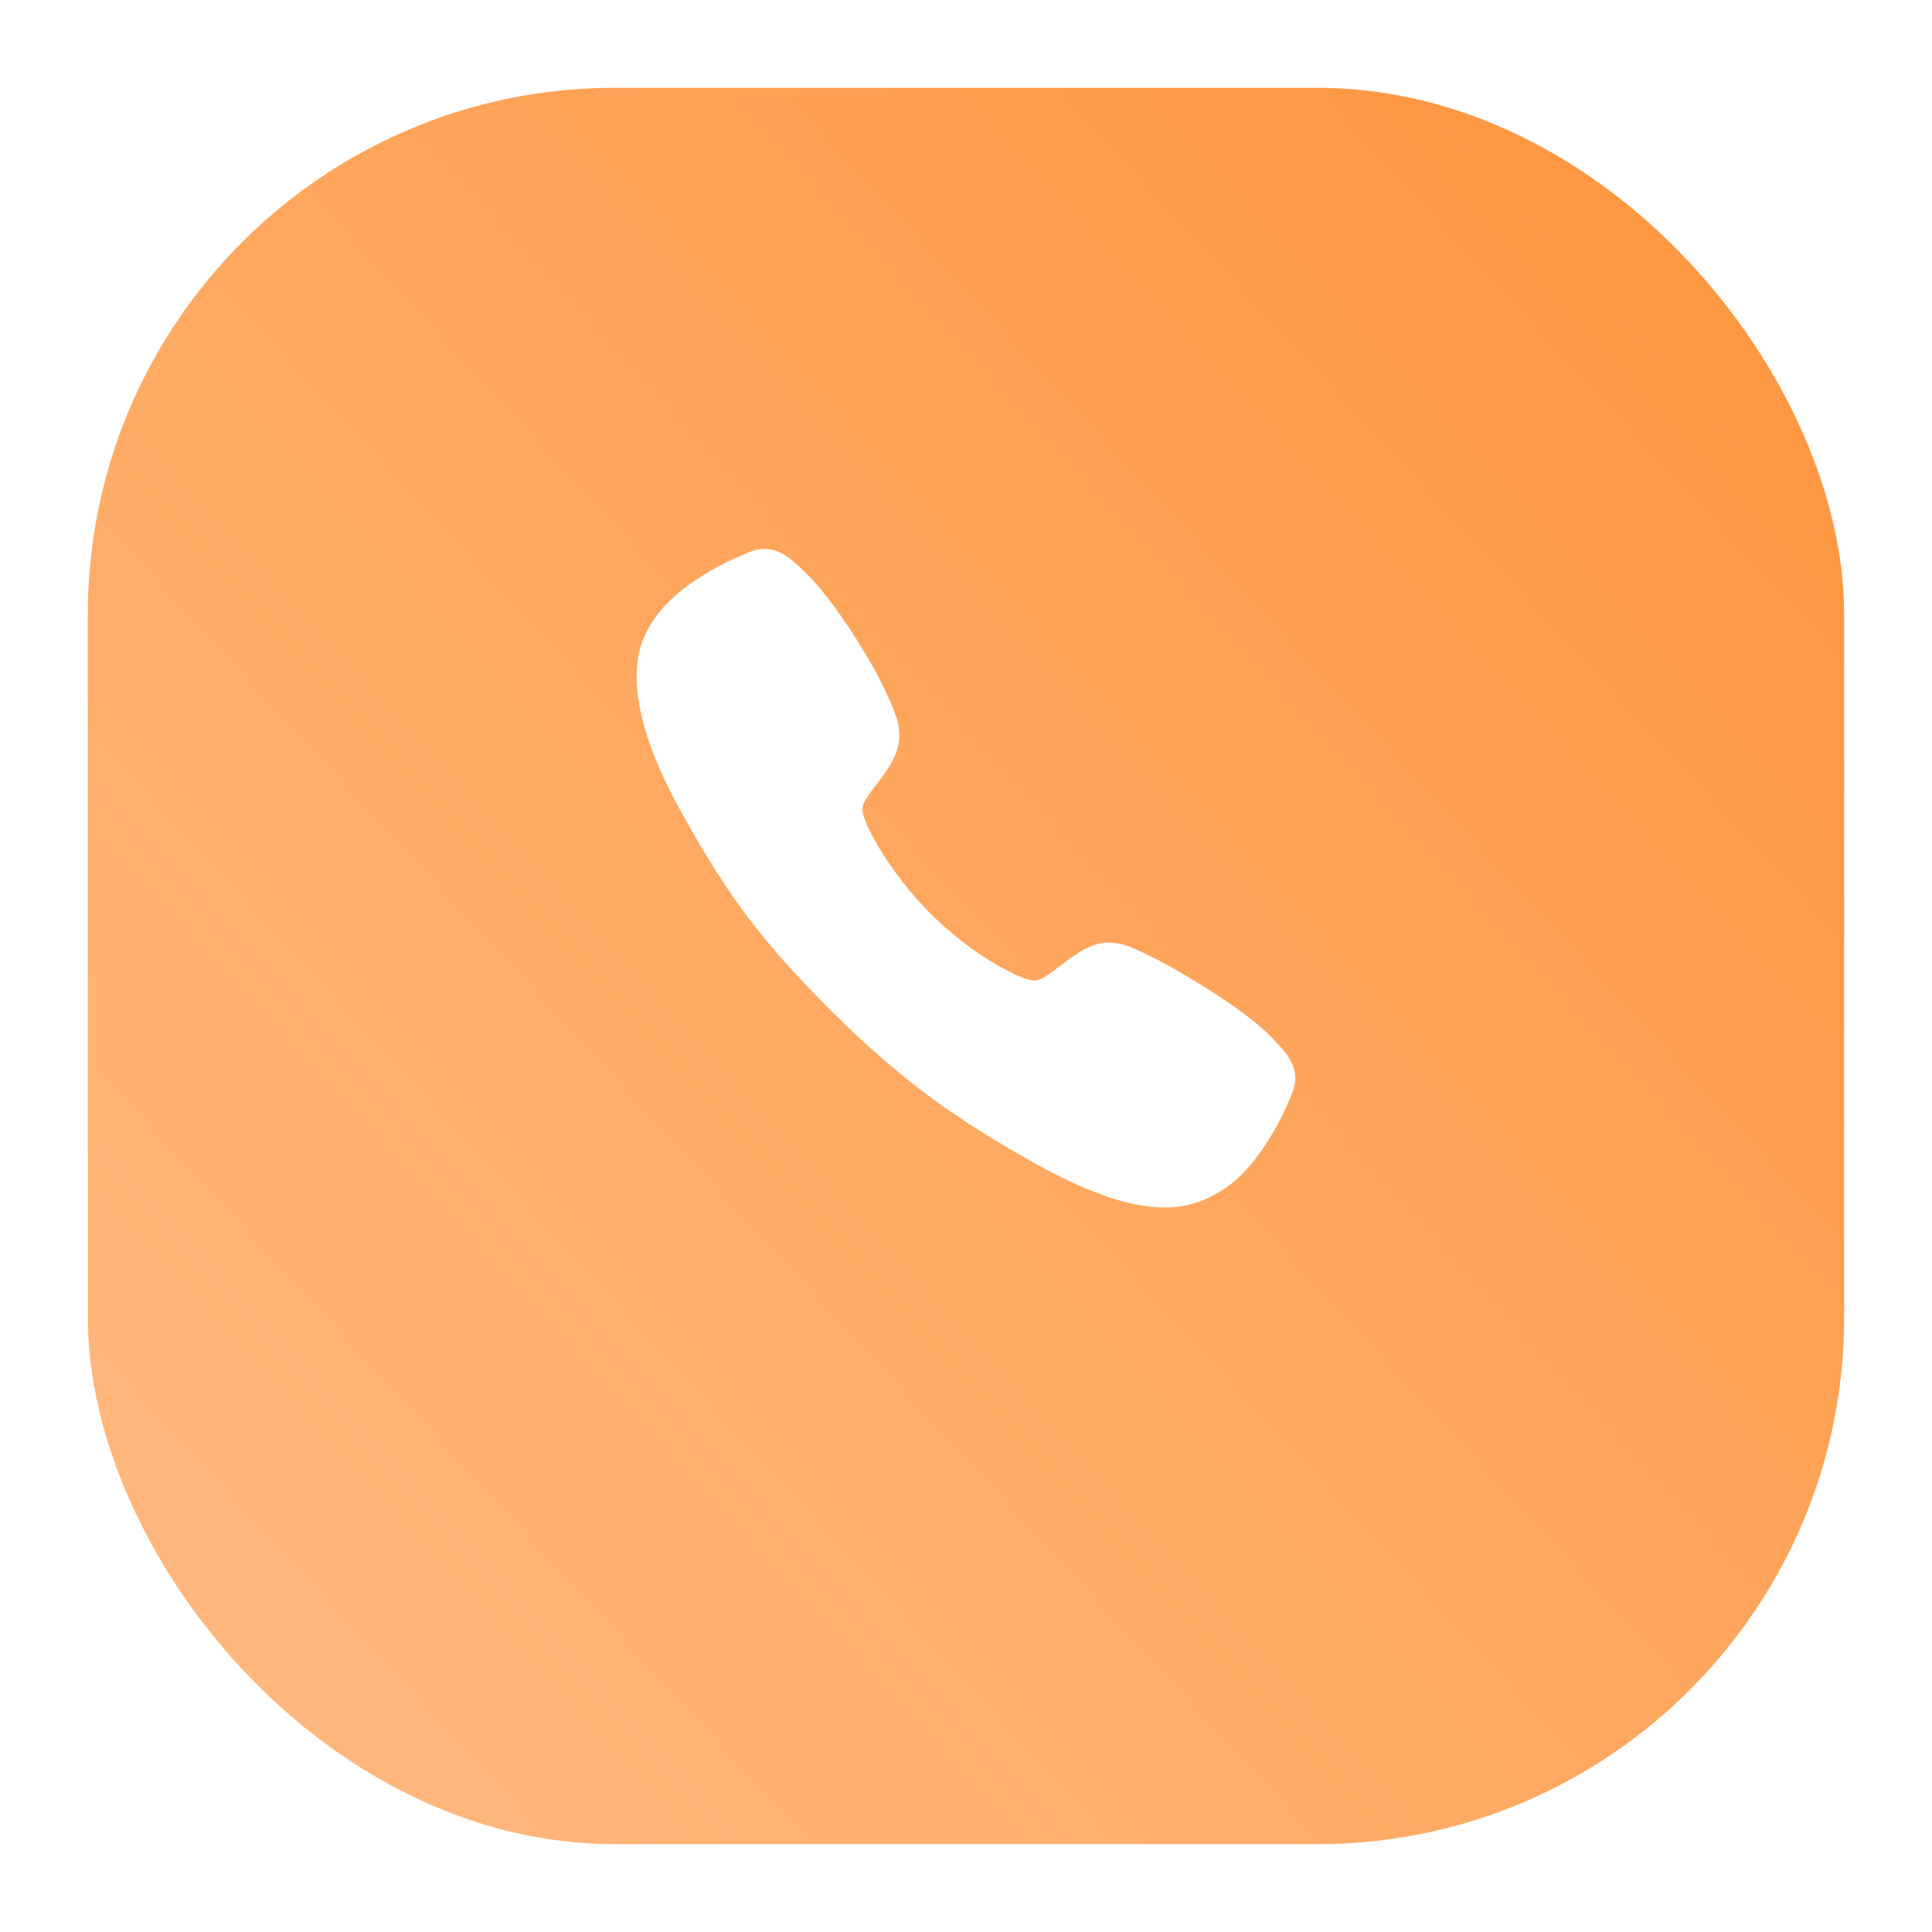 <svg width="88" height="88" viewBox="0 0 88 88" fill="none" xmlns="http://www.w3.org/2000/svg">
<g filter="url(#filter0_d_548_3067)">
<rect x="4" width="80" height="80" rx="24" fill="url(#paint0_linear_548_3067)"/>
</g>
<path d="M53.038 55C51.731 55 49.895 54.527 47.145 52.991C43.8 51.116 41.214 49.385 37.887 46.068C34.681 42.864 33.12 40.789 30.936 36.815C28.468 32.329 28.889 29.977 29.359 28.972C29.919 27.77 30.746 27.052 31.814 26.339C32.421 25.941 33.063 25.601 33.732 25.321C33.799 25.292 33.861 25.265 33.917 25.24C34.248 25.09 34.751 24.865 35.387 25.106C35.812 25.265 36.191 25.591 36.784 26.177C38.001 27.377 39.664 30.05 40.278 31.362C40.69 32.247 40.962 32.831 40.963 33.486C40.963 34.253 40.577 34.844 40.109 35.482C40.021 35.602 39.934 35.717 39.85 35.828C39.34 36.497 39.228 36.691 39.302 37.036C39.451 37.731 40.565 39.798 42.396 41.624C44.226 43.45 46.234 44.494 46.931 44.642C47.292 44.719 47.489 44.603 48.181 44.075C48.28 43.999 48.382 43.921 48.488 43.843C49.202 43.312 49.766 42.936 50.515 42.936H50.519C51.17 42.936 51.728 43.219 52.653 43.685C53.858 44.293 56.612 45.934 57.819 47.152C58.407 47.744 58.734 48.122 58.894 48.546C59.136 49.184 58.908 49.684 58.76 50.019C58.736 50.075 58.708 50.135 58.679 50.203C58.398 50.871 58.055 51.512 57.655 52.117C56.943 53.182 56.222 54.006 55.018 54.566C54.399 54.859 53.723 55.007 53.038 55Z" fill="white"/>
<defs>
<filter id="filter0_d_548_3067" x="0" y="0" width="88" height="88" filterUnits="userSpaceOnUse" color-interpolation-filters="sRGB">
<feFlood flood-opacity="0" result="BackgroundImageFix"/>
<feColorMatrix in="SourceAlpha" type="matrix" values="0 0 0 0 0 0 0 0 0 0 0 0 0 0 0 0 0 0 127 0" result="hardAlpha"/>
<feOffset dy="4"/>
<feGaussianBlur stdDeviation="2"/>
<feComposite in2="hardAlpha" operator="out"/>
<feColorMatrix type="matrix" values="0 0 0 0 1 0 0 0 0 0.596 0 0 0 0 0.263 0 0 0 0.13 0"/>
<feBlend mode="normal" in2="BackgroundImageFix" result="effect1_dropShadow_548_3067"/>
<feBlend mode="normal" in="SourceGraphic" in2="effect1_dropShadow_548_3067" result="shape"/>
</filter>
<linearGradient id="paint0_linear_548_3067" x1="77.143" y1="12.571" x2="4" y2="80" gradientUnits="userSpaceOnUse">
<stop stop-color="#FF9843"/>
<stop offset="1" stop-color="#FFBB84"/>
</linearGradient>
</defs>
</svg>
